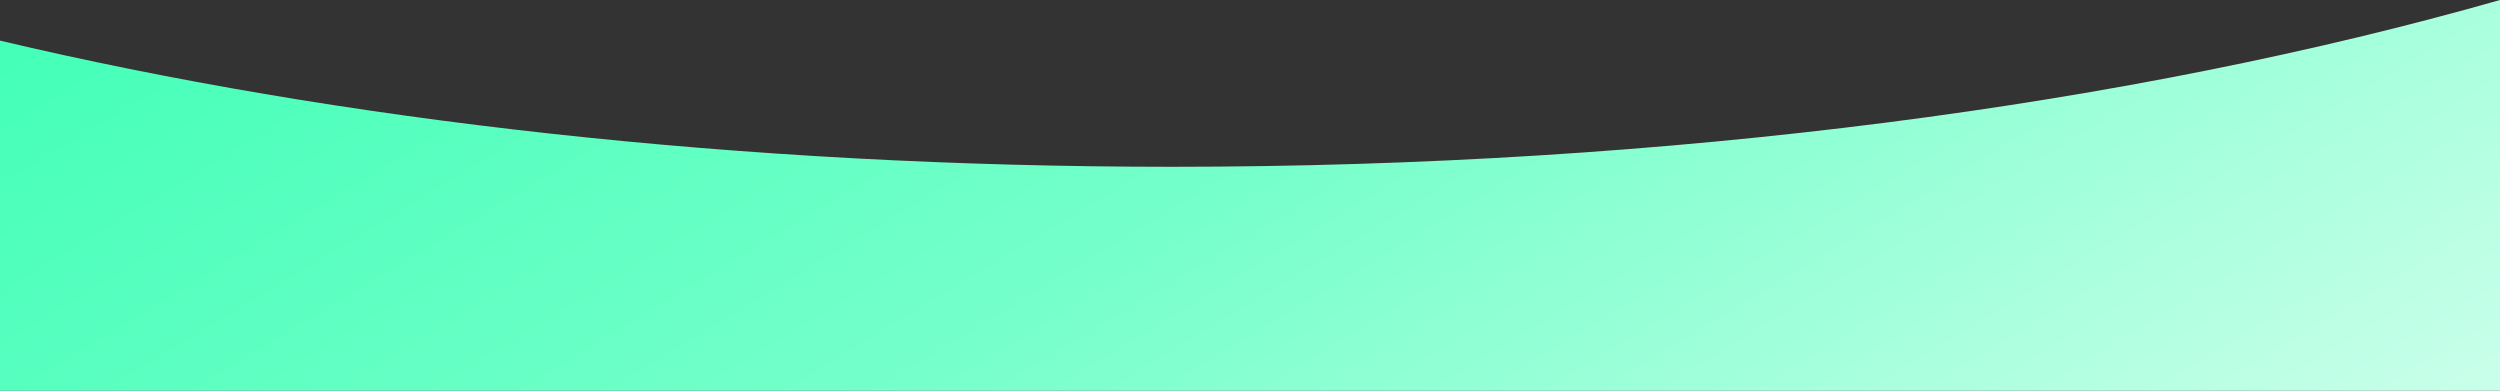 <svg width="1440" height="225" viewBox="0 0 1440 225" fill="none" xmlns="http://www.w3.org/2000/svg">
<rect x="0" y="0" width="1440" height="225" fill="#333333" stroke="none"/>
<path fill-rule="evenodd" clip-rule="evenodd" d="M0 23.398V225.073H1440V0C1228.78 60.213 963.319 96.073 675 96.073C426.273 96.073 194.554 69.386 0 23.398Z" fill="url(#paint0_linear_11_133)"/>
<defs>
<linearGradient id="paint0_linear_11_133" x1="1866" y1="317.835" x2="1217.14" y2="-757.02" gradientUnits="userSpaceOnUse">
<stop stop-color="white"/>
<stop offset="0.621" stop-color="#75FFCA"/>
<stop offset="1" stop-color="#3FFFB6"/>
</linearGradient>
</defs>
</svg>
